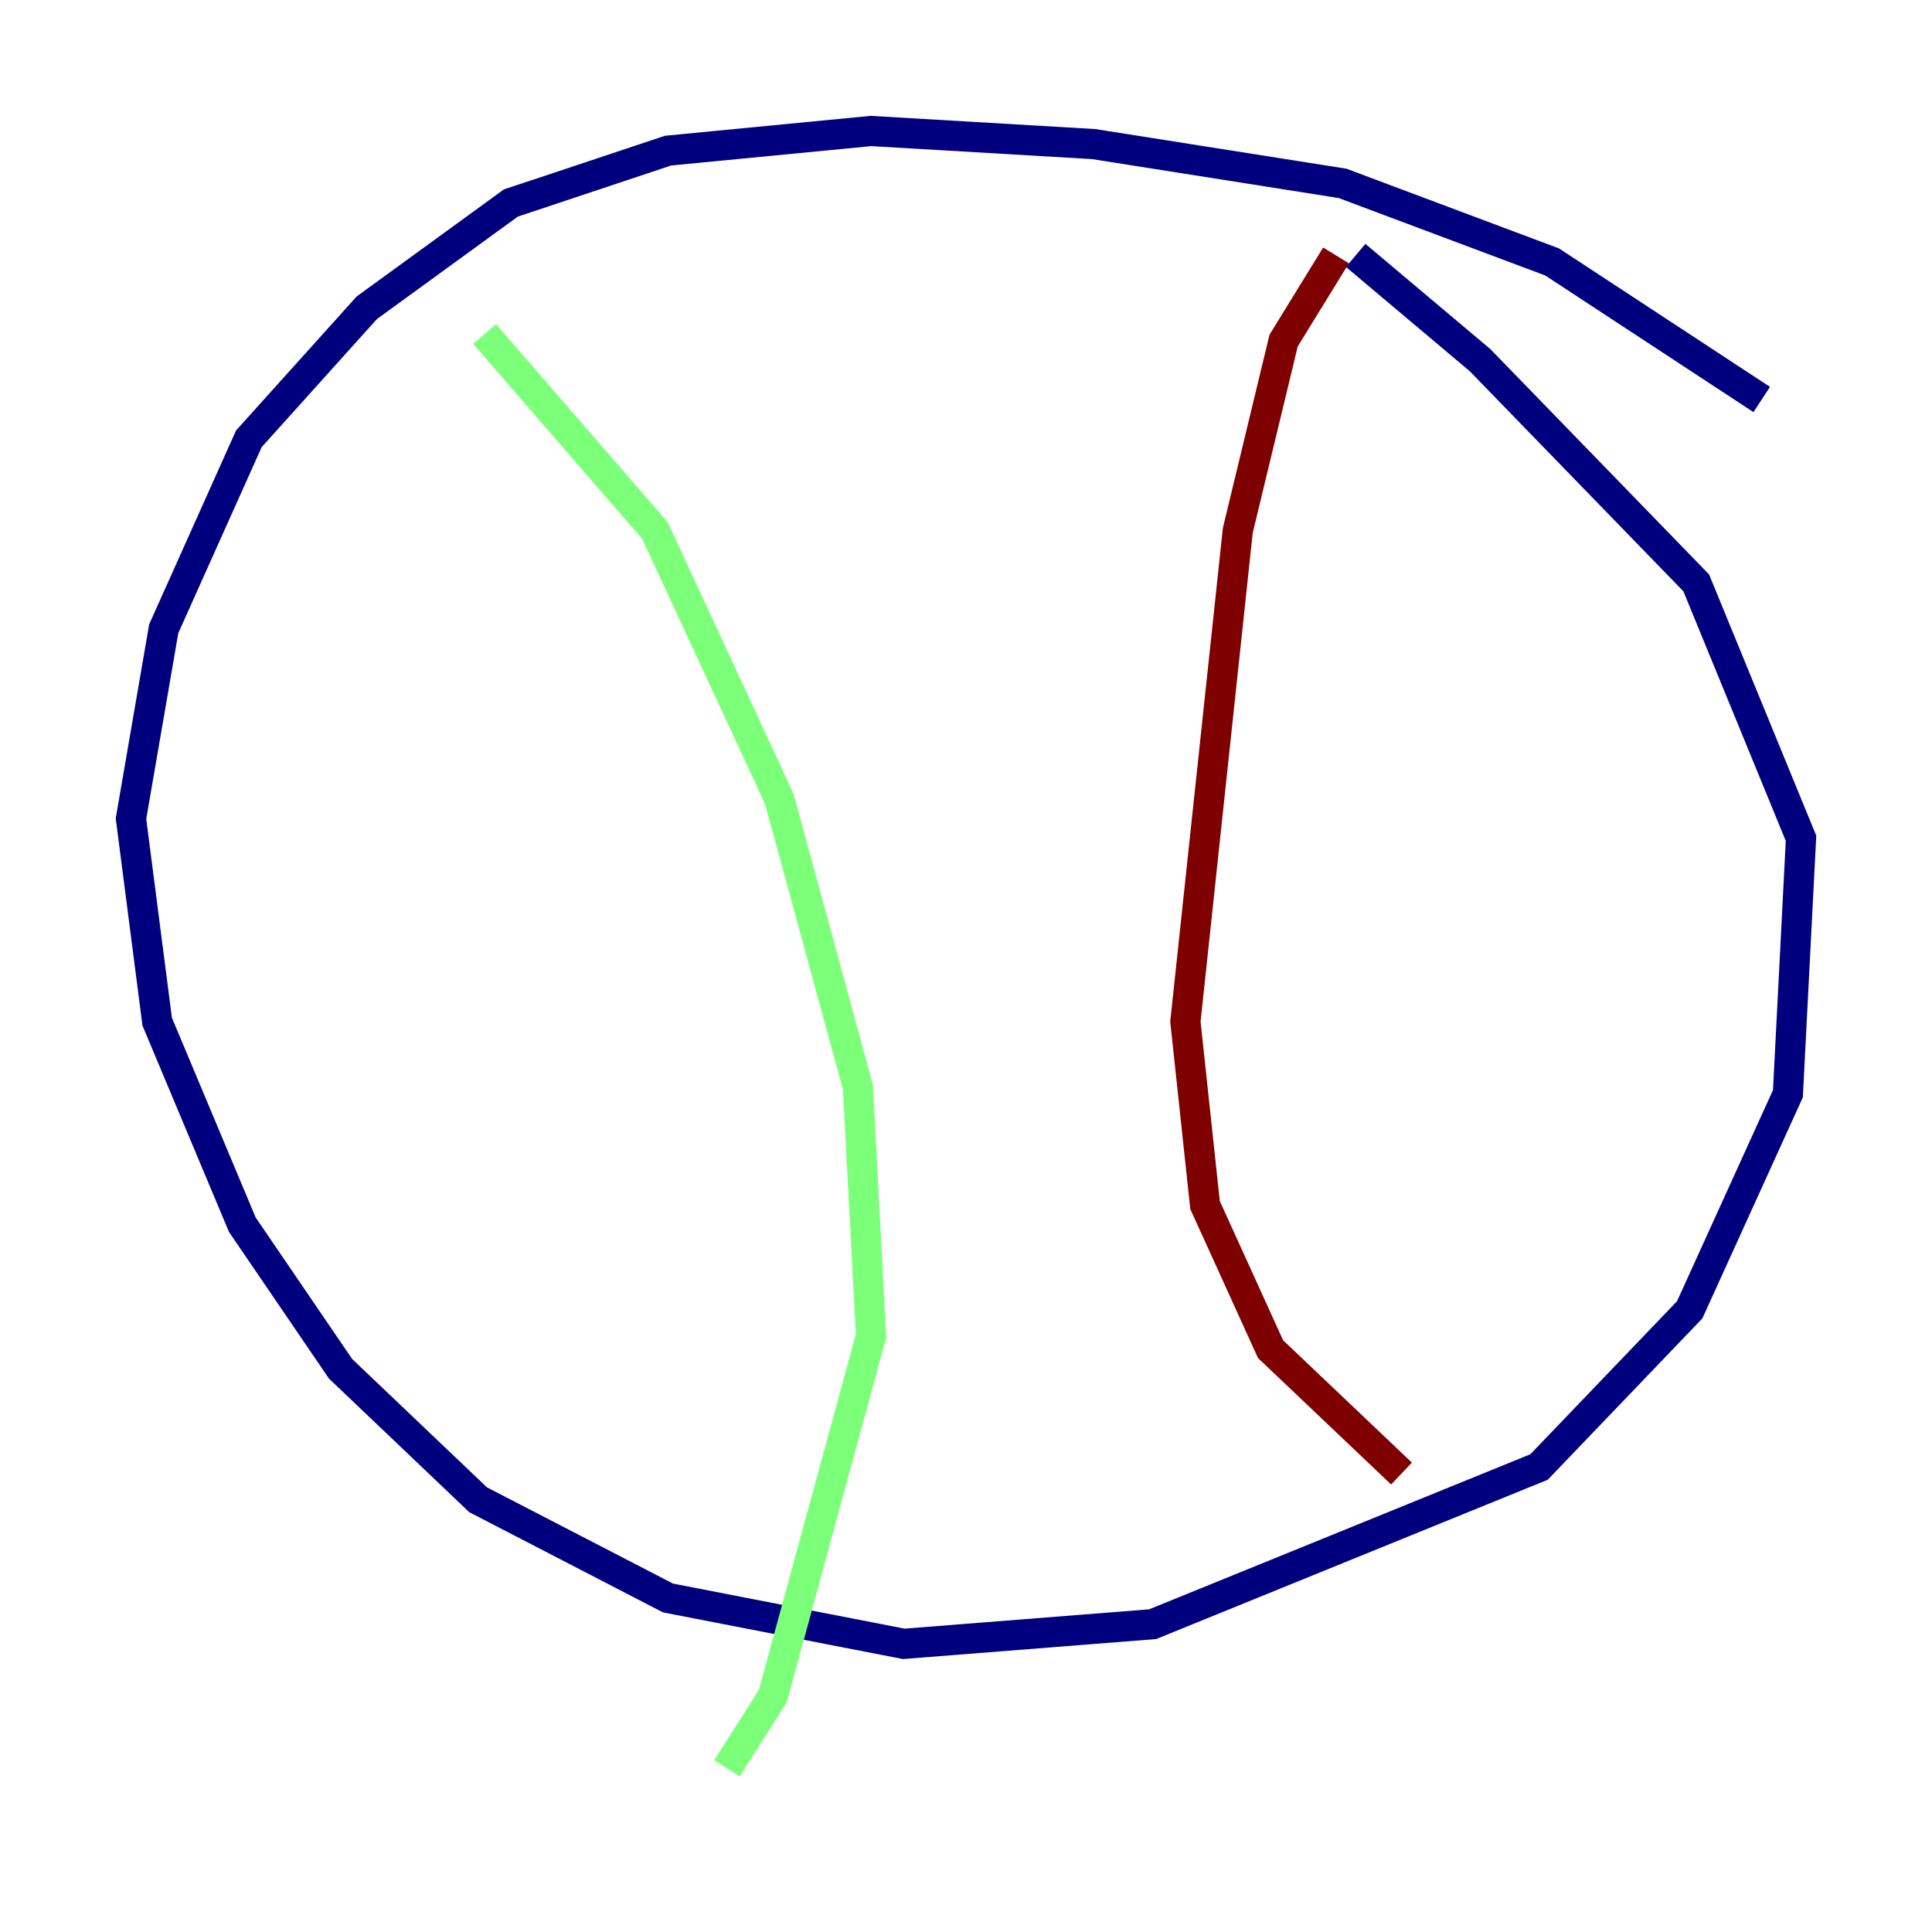 <?xml version="1.0" encoding="utf-8" ?>
<svg baseProfile="tiny" height="128" version="1.2" viewBox="0,0,128,128" width="128" xmlns="http://www.w3.org/2000/svg" xmlns:ev="http://www.w3.org/2001/xml-events" xmlns:xlink="http://www.w3.org/1999/xlink"><defs /><polyline fill="none" points="116.719,26.468 102.834,17.356 88.949,12.149 72.461,9.546 57.709,8.678 44.258,9.98 33.844,13.451 24.298,20.393 16.488,29.071 10.848,41.654 8.678,54.237 10.414,67.688 16.054,81.139 22.563,90.685 31.675,99.363 44.258,105.871 59.878,108.909 76.366,107.607 101.966,97.193 111.946,86.78 118.454,72.461 119.322,55.539 112.38,38.617 98.061,23.864 89.817,16.922" stroke="#00007f" stroke-width="2" /><polyline fill="none" points="32.108,22.129 43.39,35.146 51.634,52.936 56.841,72.027 57.709,88.515 51.2,112.38 48.163,117.153" stroke="#7cff79" stroke-width="2" /><polyline fill="none" points="88.515,16.922 85.044,22.563 82.007,35.146 78.536,67.688 79.837,79.837 84.176,89.383 92.854,97.627" stroke="#7f0000" stroke-width="2" /></svg>